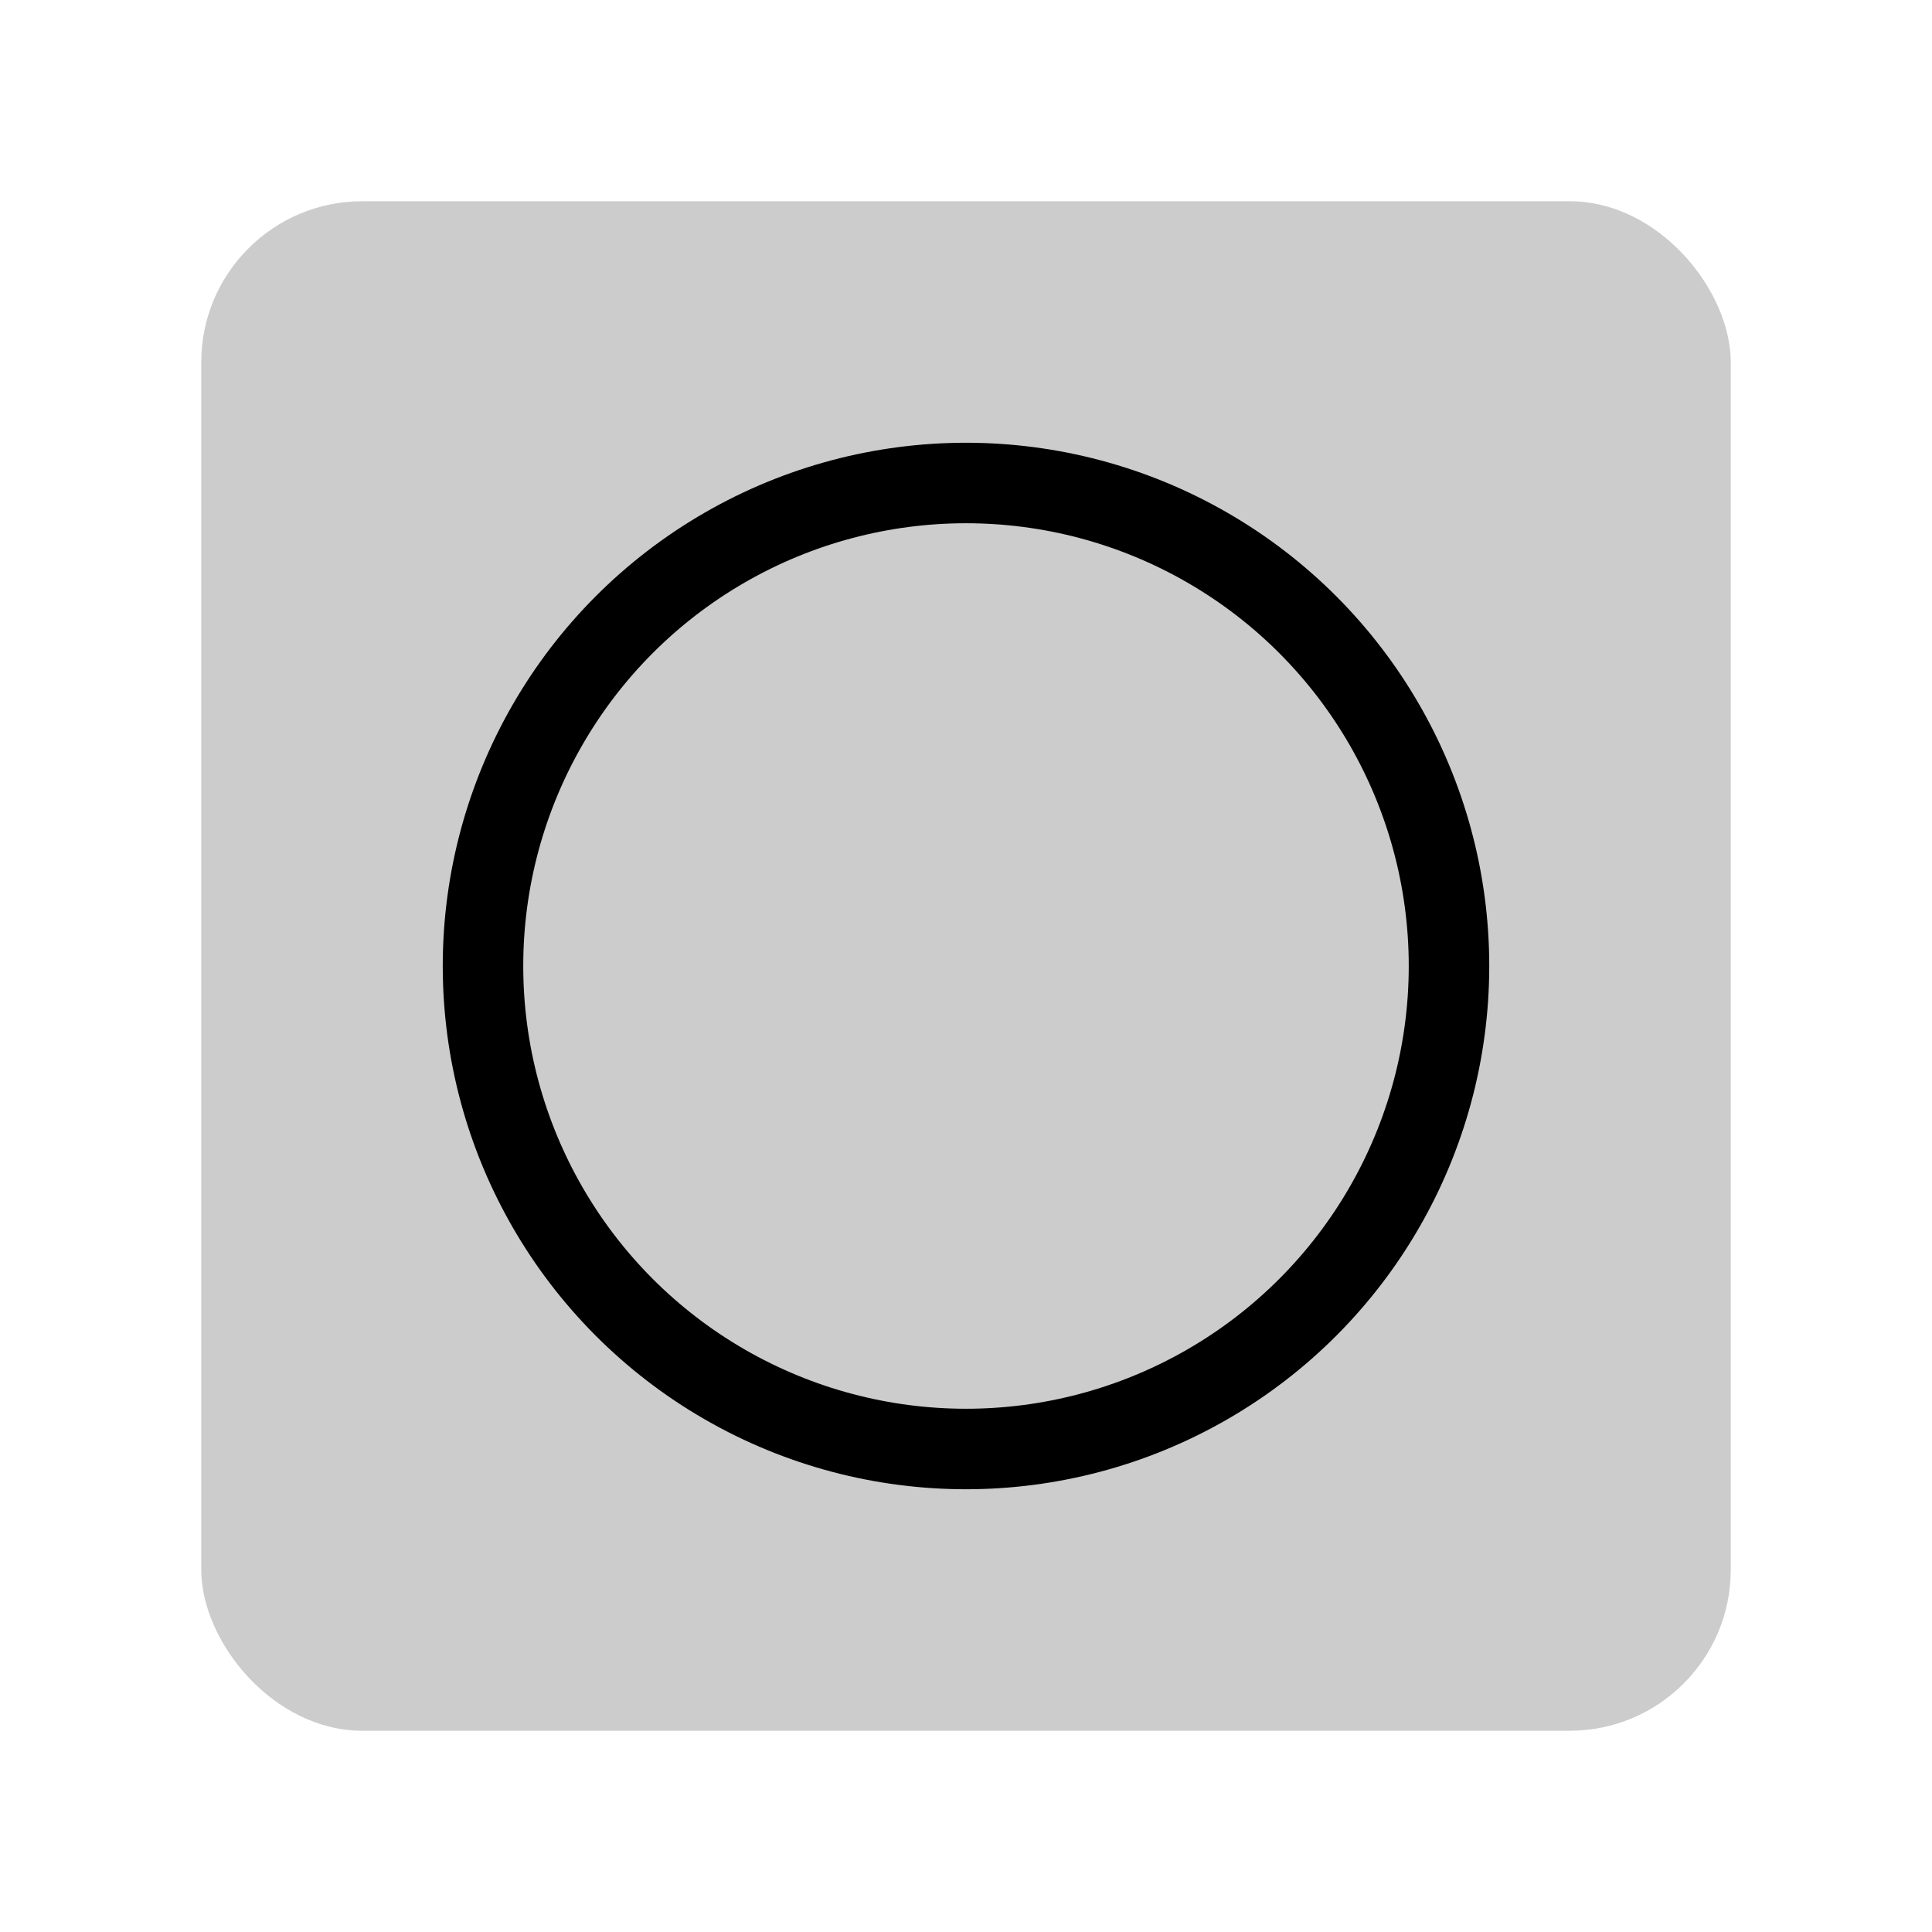 <svg width="48" height="48" viewBox="0 0 48 48" fill="none" xmlns="http://www.w3.org/2000/svg">
<g id="shapes/outline-bg-circle">
<rect id="Rectangle 37" opacity="0.2" x="5" y="5" width="38" height="38" rx="4" fill="black"/>
<circle id="Ellipse 3" cx="24" cy="24" r="12" stroke="black" stroke-width="2"/>
</g>
</svg>
